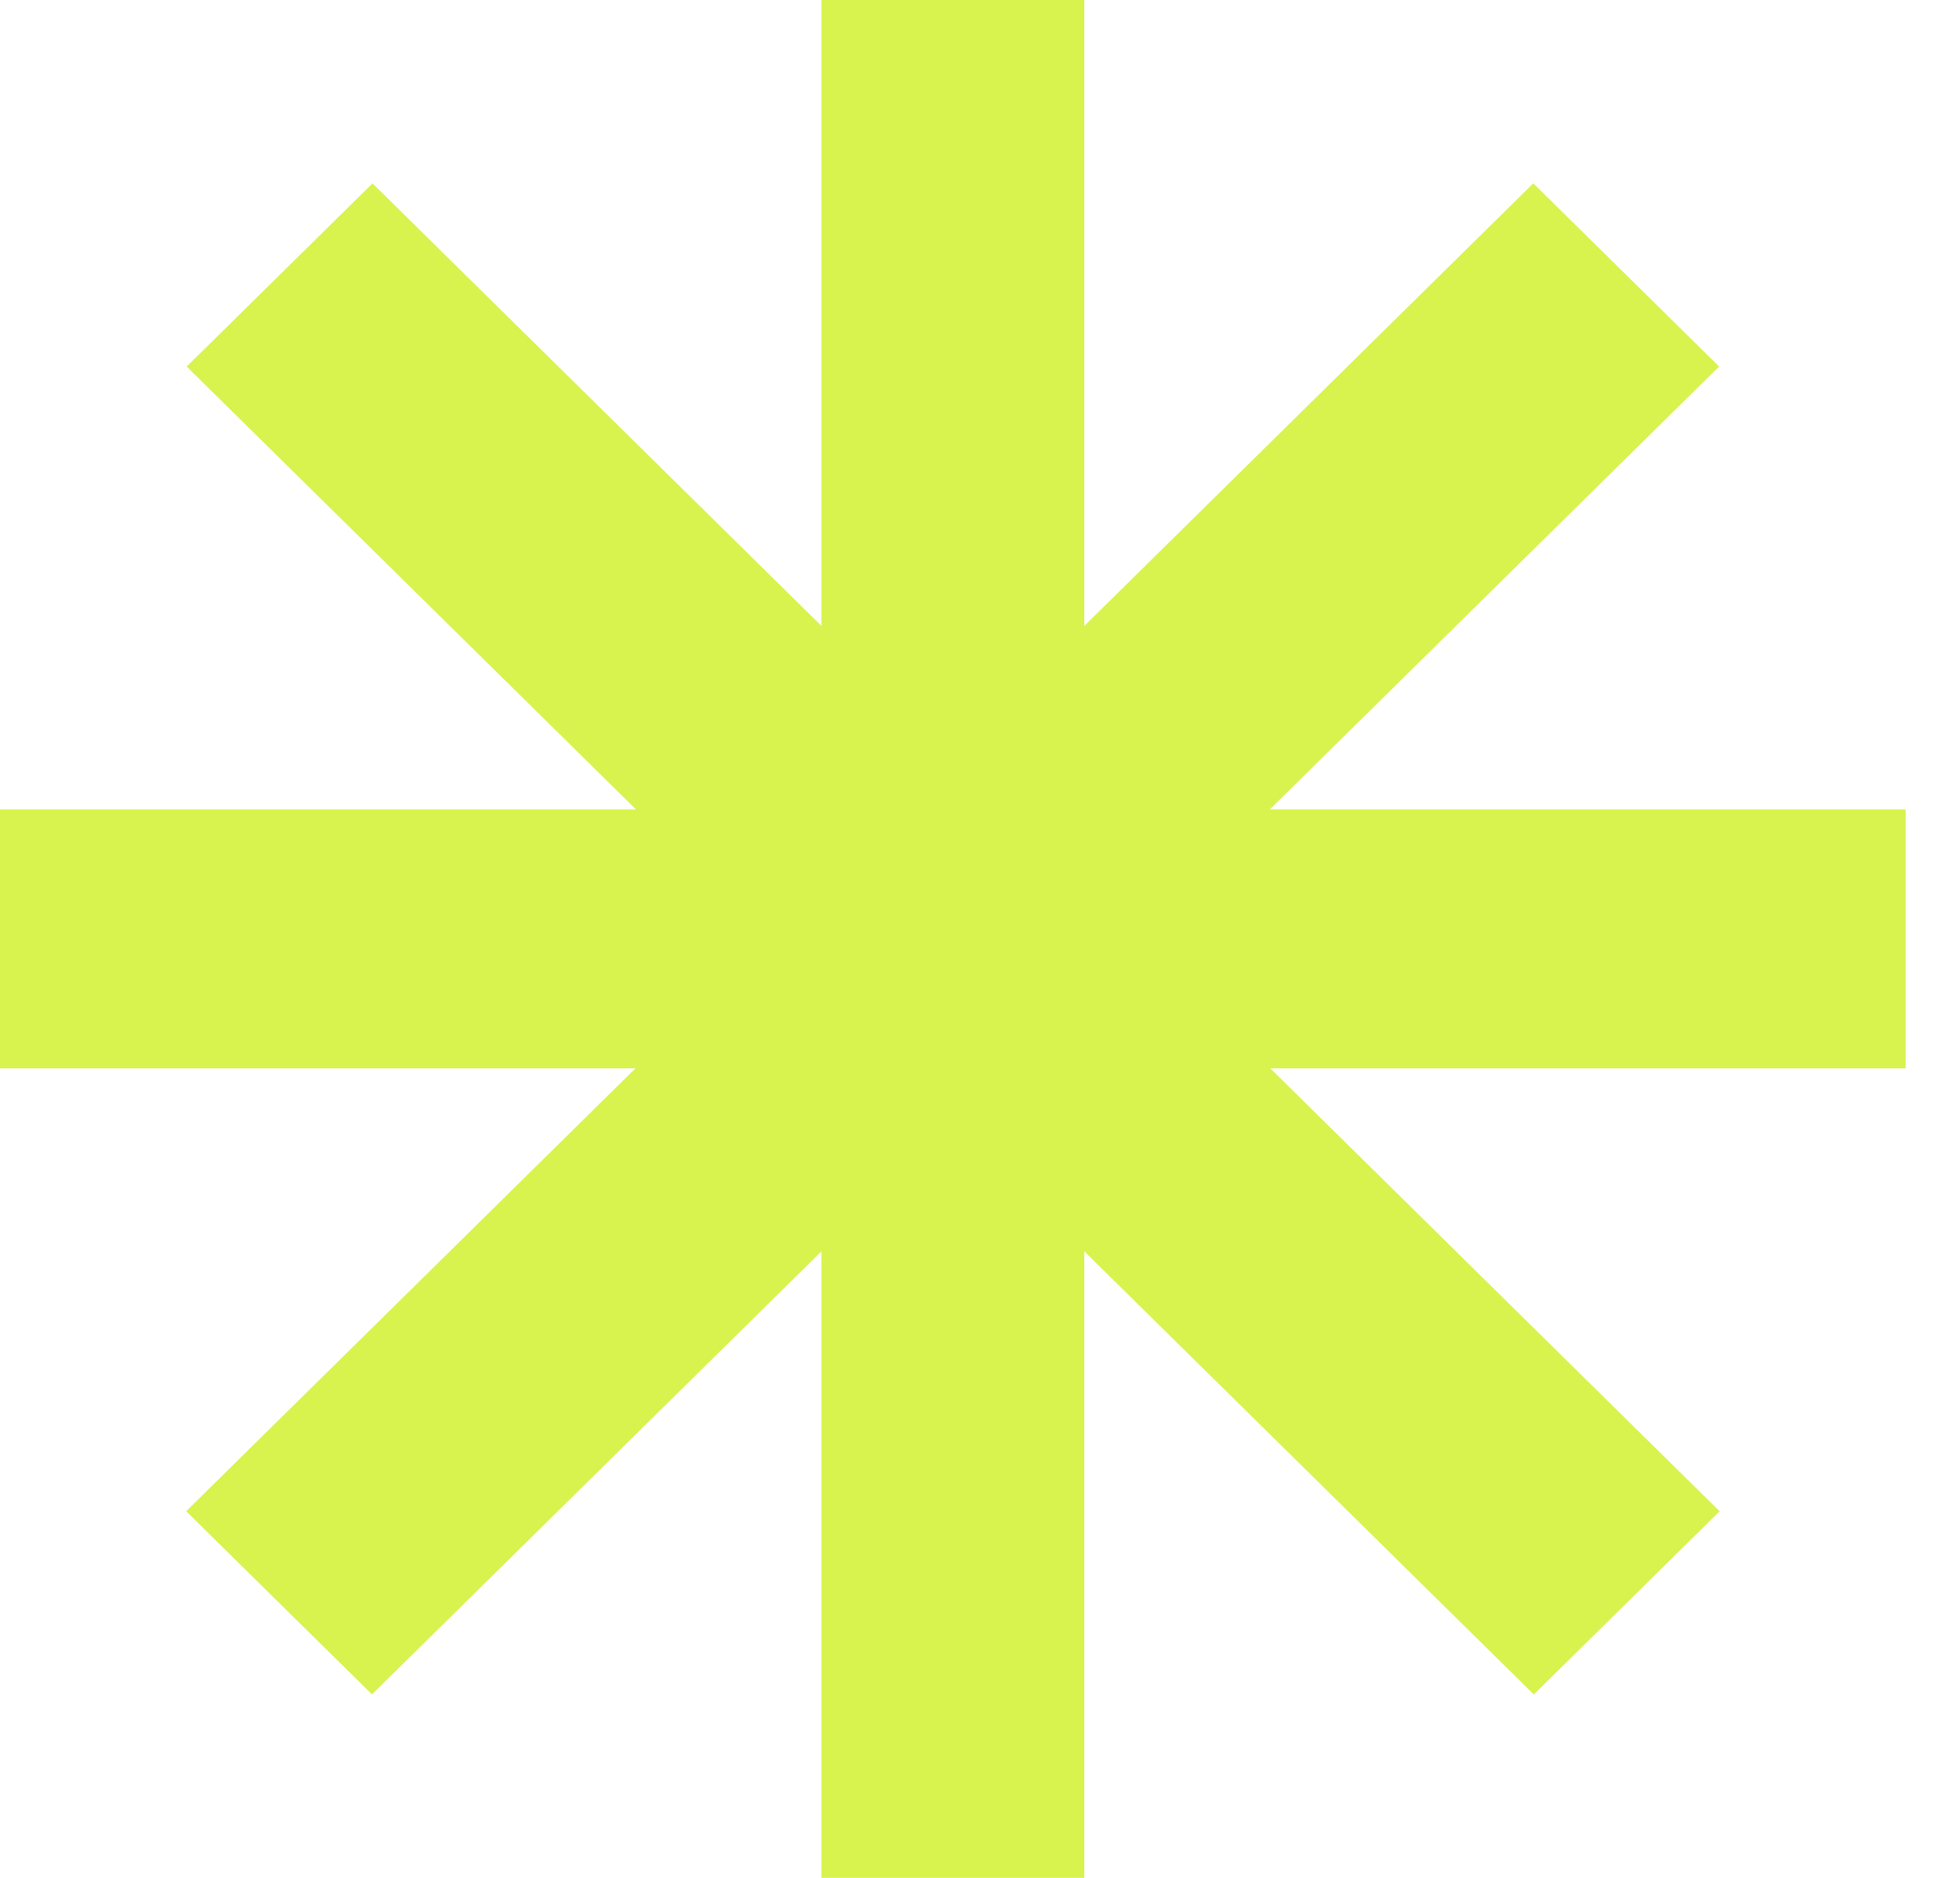 <svg width="24" height="23" viewBox="0 0 24 23" fill="none" xmlns="http://www.w3.org/2000/svg">
<rect x="23.335" y="9.913" width="3.172" height="23.335" transform="rotate(90 23.335 9.913)" fill="#D8F34E"/>
<rect x="13.277" y="23" width="3.219" height="23" transform="rotate(-180 13.277 23)" fill="#D8F34E"/>
<rect width="3.196" height="23.168" transform="matrix(-0.712 0.702 -0.712 -0.702 21.057 18.51)" fill="#D8F34E"/>
<rect width="3.196" height="23.168" transform="matrix(-0.712 -0.702 0.712 -0.702 4.555 20.753)" fill="#D8F34E"/>
</svg>
